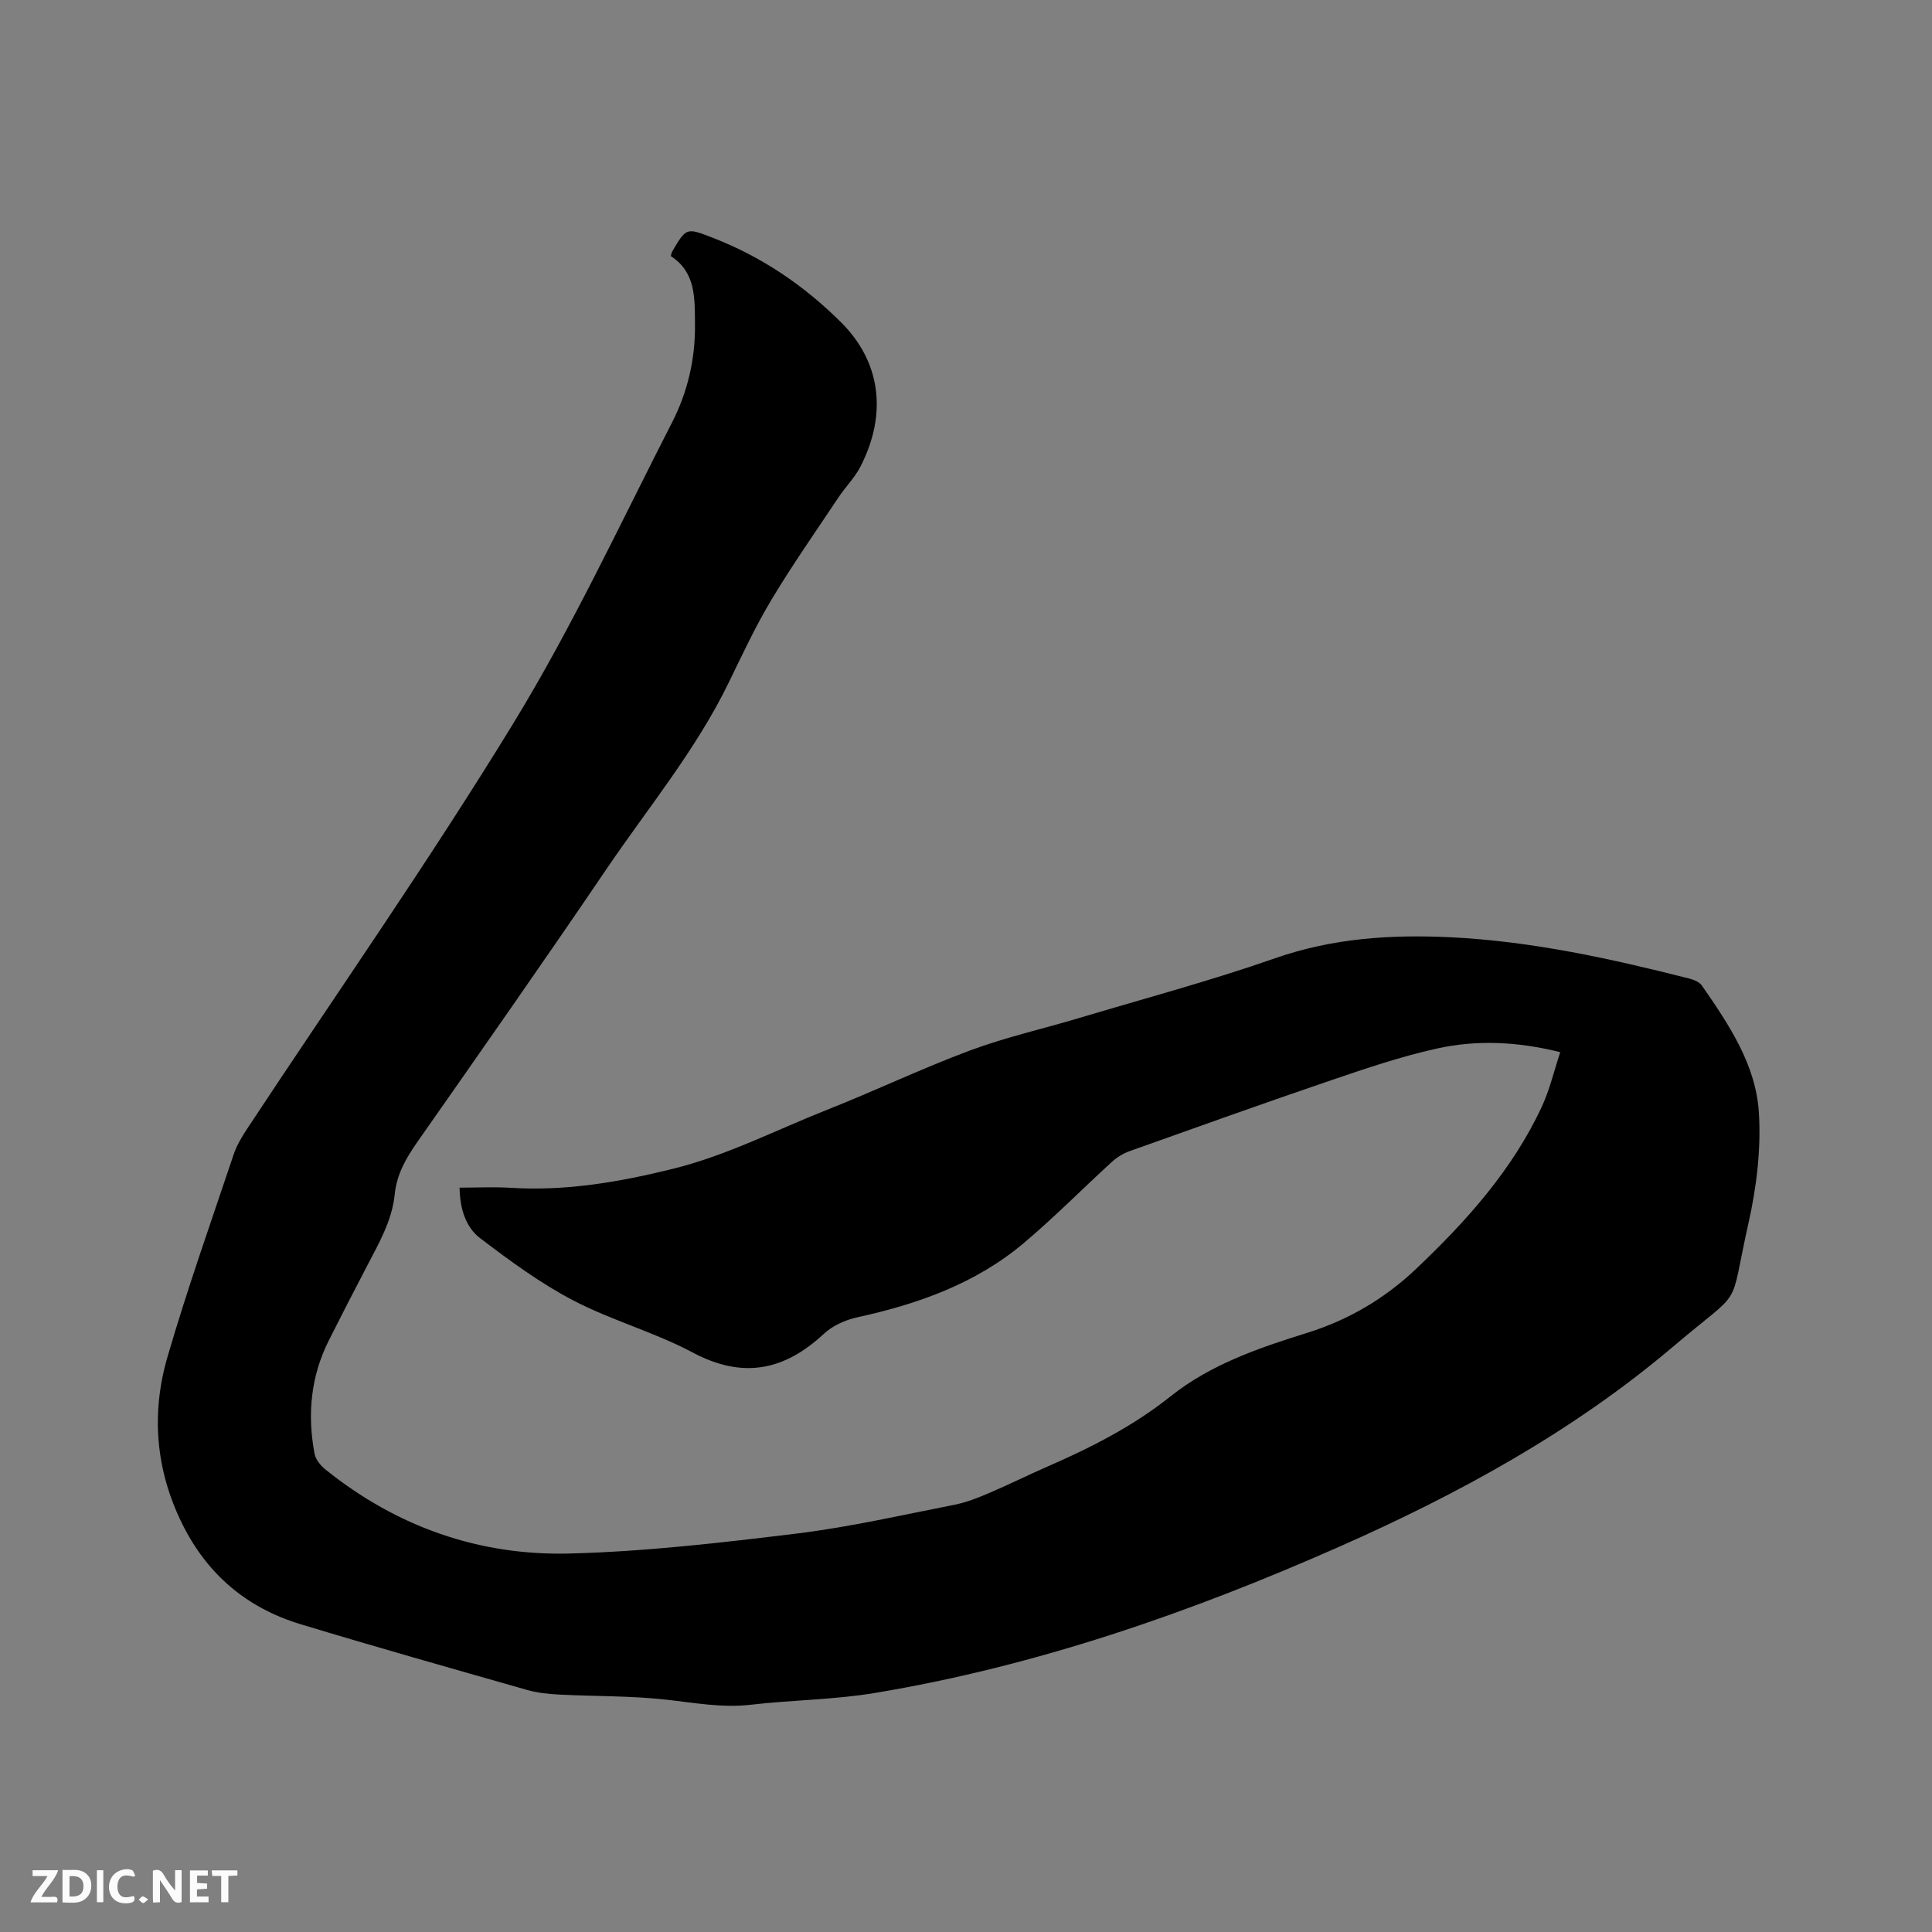 <svg enable-background="new 0 0 400 400" viewBox="0 0 400 400" xmlns="http://www.w3.org/2000/svg"><rect x="0" y="0" width="400" height="400" fill="#808080" stroke="none"/><path d="m138.88 53.02c.18-.64.18-.75.23-.84 3-5.12 2.98-5.07 8.46-2.95 10.14 3.93 18.93 9.89 26.6 17.54 8.13 8.11 9.61 18.84 3.98 29.83-1.18 2.3-3.1 4.2-4.55 6.38-4.68 7.03-9.54 13.95-13.88 21.19-3.32 5.53-6.05 11.41-8.88 17.22-6.77 13.91-16.63 25.8-25.24 38.49-12.85 18.95-25.99 37.7-39.12 56.45-2.36 3.36-4.34 6.76-4.75 10.89-.54 5.43-3.2 10.02-5.65 14.72-2.7 5.16-5.36 10.34-7.98 15.54-3.77 7.48-4.51 15.39-2.97 23.52.22 1.18 1.23 2.42 2.22 3.22 14.77 11.89 31.85 17.91 50.62 17.42 15.73-.41 31.46-2.24 47.1-4.15 10.91-1.34 21.68-3.82 32.48-5.93 2.46-.48 4.86-1.43 7.18-2.42 4.09-1.74 8.07-3.73 12.15-5.51 9.03-3.94 17.7-8.33 25.52-14.57 8.19-6.53 18.18-9.98 28.09-13.06 8.72-2.71 16.24-7.15 22.79-13.38 10.35-9.83 19.83-20.38 25.93-33.48 1.63-3.5 2.51-7.34 3.82-11.3-8.92-2.22-17.38-2.58-25.69-.72-7.29 1.63-14.44 4.05-21.53 6.46-14.02 4.78-27.96 9.77-41.91 14.74-1.33.48-2.65 1.28-3.69 2.23-6.1 5.57-11.92 11.48-18.23 16.8-9.96 8.4-21.88 12.63-34.47 15.38-2.46.54-5.11 1.72-6.93 3.41-8.25 7.69-16.84 9.38-27.19 3.87-7.91-4.21-16.77-6.63-24.72-10.78-6.8-3.55-13.09-8.19-19.22-12.84-3.07-2.33-4.23-6.19-4.3-10.5 3.58 0 7.08-.18 10.54.03 11.45.72 22.5-1.18 33.59-3.92 11.21-2.77 21.37-8.04 31.98-12.24 9.94-3.93 19.61-8.56 29.62-12.29 7.31-2.72 14.98-4.44 22.47-6.68 13.58-4.06 27.3-7.73 40.66-12.4 11.9-4.16 23.99-4.94 36.32-4.34 16.8.82 33.14 4.42 49.38 8.54.95.24 2.12.71 2.64 1.45 5.59 8.05 11.21 16.41 11.81 26.36.47 7.59-.5 15.49-2.18 22.95-4.19 18.64-.58 12.73-15.48 25.37-20.78 17.63-44.47 30.58-69.28 41.54-30.89 13.65-62.66 24.69-96.08 30.25-8.44 1.41-17.1 1.44-25.62 2.43-6 .7-11.76-.4-17.65-1.05-7.34-.81-14.79-.67-22.18-1.05-2.19-.11-4.44-.36-6.54-.95-15.68-4.47-31.37-8.9-46.97-13.63-11.03-3.35-19.24-10.25-24.42-20.7-5.55-11.18-6.51-22.88-3.08-34.64 4.11-14.11 9.03-27.98 13.7-41.91.63-1.87 1.69-3.65 2.79-5.31 18.44-27.95 37.67-55.41 55.12-83.96 12.23-20 22.16-41.41 32.87-62.32 3.21-6.26 4.81-13.14 4.73-20.26-.06-5.27.25-10.76-5.01-14.14z" fill="#000001"/><g fill="#fafbfa"><path d="m37.59 393.81c-.92.31-1.52.05-2-.78-.7-1.2-1.52-2.34-2.47-3.78v4.59c-.55.03-.95.05-1.41.07-.03-.37-.06-.64-.06-.91 0-1.91 0-3.81 0-5.7 1.13-.41 1.77-.03 2.29.91.62 1.11 1.38 2.14 2.31 3.19v-4.2h1.35v6.61z"/><path d="m12.94 393.88v-6.75c1.9.19 3.93-.54 5.37 1.29.8 1.01.78 2.88.03 3.97-1.37 1.97-3.4 1.51-5.4 1.49m1.45-1.22c2.04.12 2.92-.58 2.89-2.21-.03-1.51-.98-2.19-2.89-2z"/><path d="m11.81 393.87h-5.49c.68-2.18 2.47-3.48 3.51-5.45h-3.08v-1.21h5.29c-.71 2.13-2.44 3.48-3.47 5.51.86 0 1.63.04 2.39-.01.79-.05 1.14.21.85 1.16"/><path d="m39.33 393.86v-6.61h3.7v1.07h-2.22v1.52c.68.04 1.34.09 2.07.13v1.07c-.72.05-1.38.09-2.1.14v1.48h2.4v1.19h-3.85z"/><path d="m27.71 388.56c-1.15-.3-2.46-.61-3.1.64-.37.73-.41 1.93-.06 2.67.63 1.35 1.99.93 3.17.68.35.94-.01 1.32-.93 1.46-1.62.25-3.05-.27-3.76-1.48-.73-1.24-.6-3.03.31-4.17.88-1.11 2.71-1.7 4-1.16.32.13.44.74.65 1.12-.1.08-.19.16-.28.24"/><path d="m49.15 387.24v1.07c-.59.02-1.17.05-1.87.08v5.44h-1.48v-5.44h-1.85c-.05-.4-.08-.73-.13-1.15z"/><path d="m20.06 387.21h1.33v6.62h-1.33z"/><path d="m30.68 393.25c-.49.38-.8.79-1.05.76-.32-.05-.6-.45-.9-.7.26-.24.51-.64.8-.67.29-.04.62.3 1.15.61"/></g></svg>